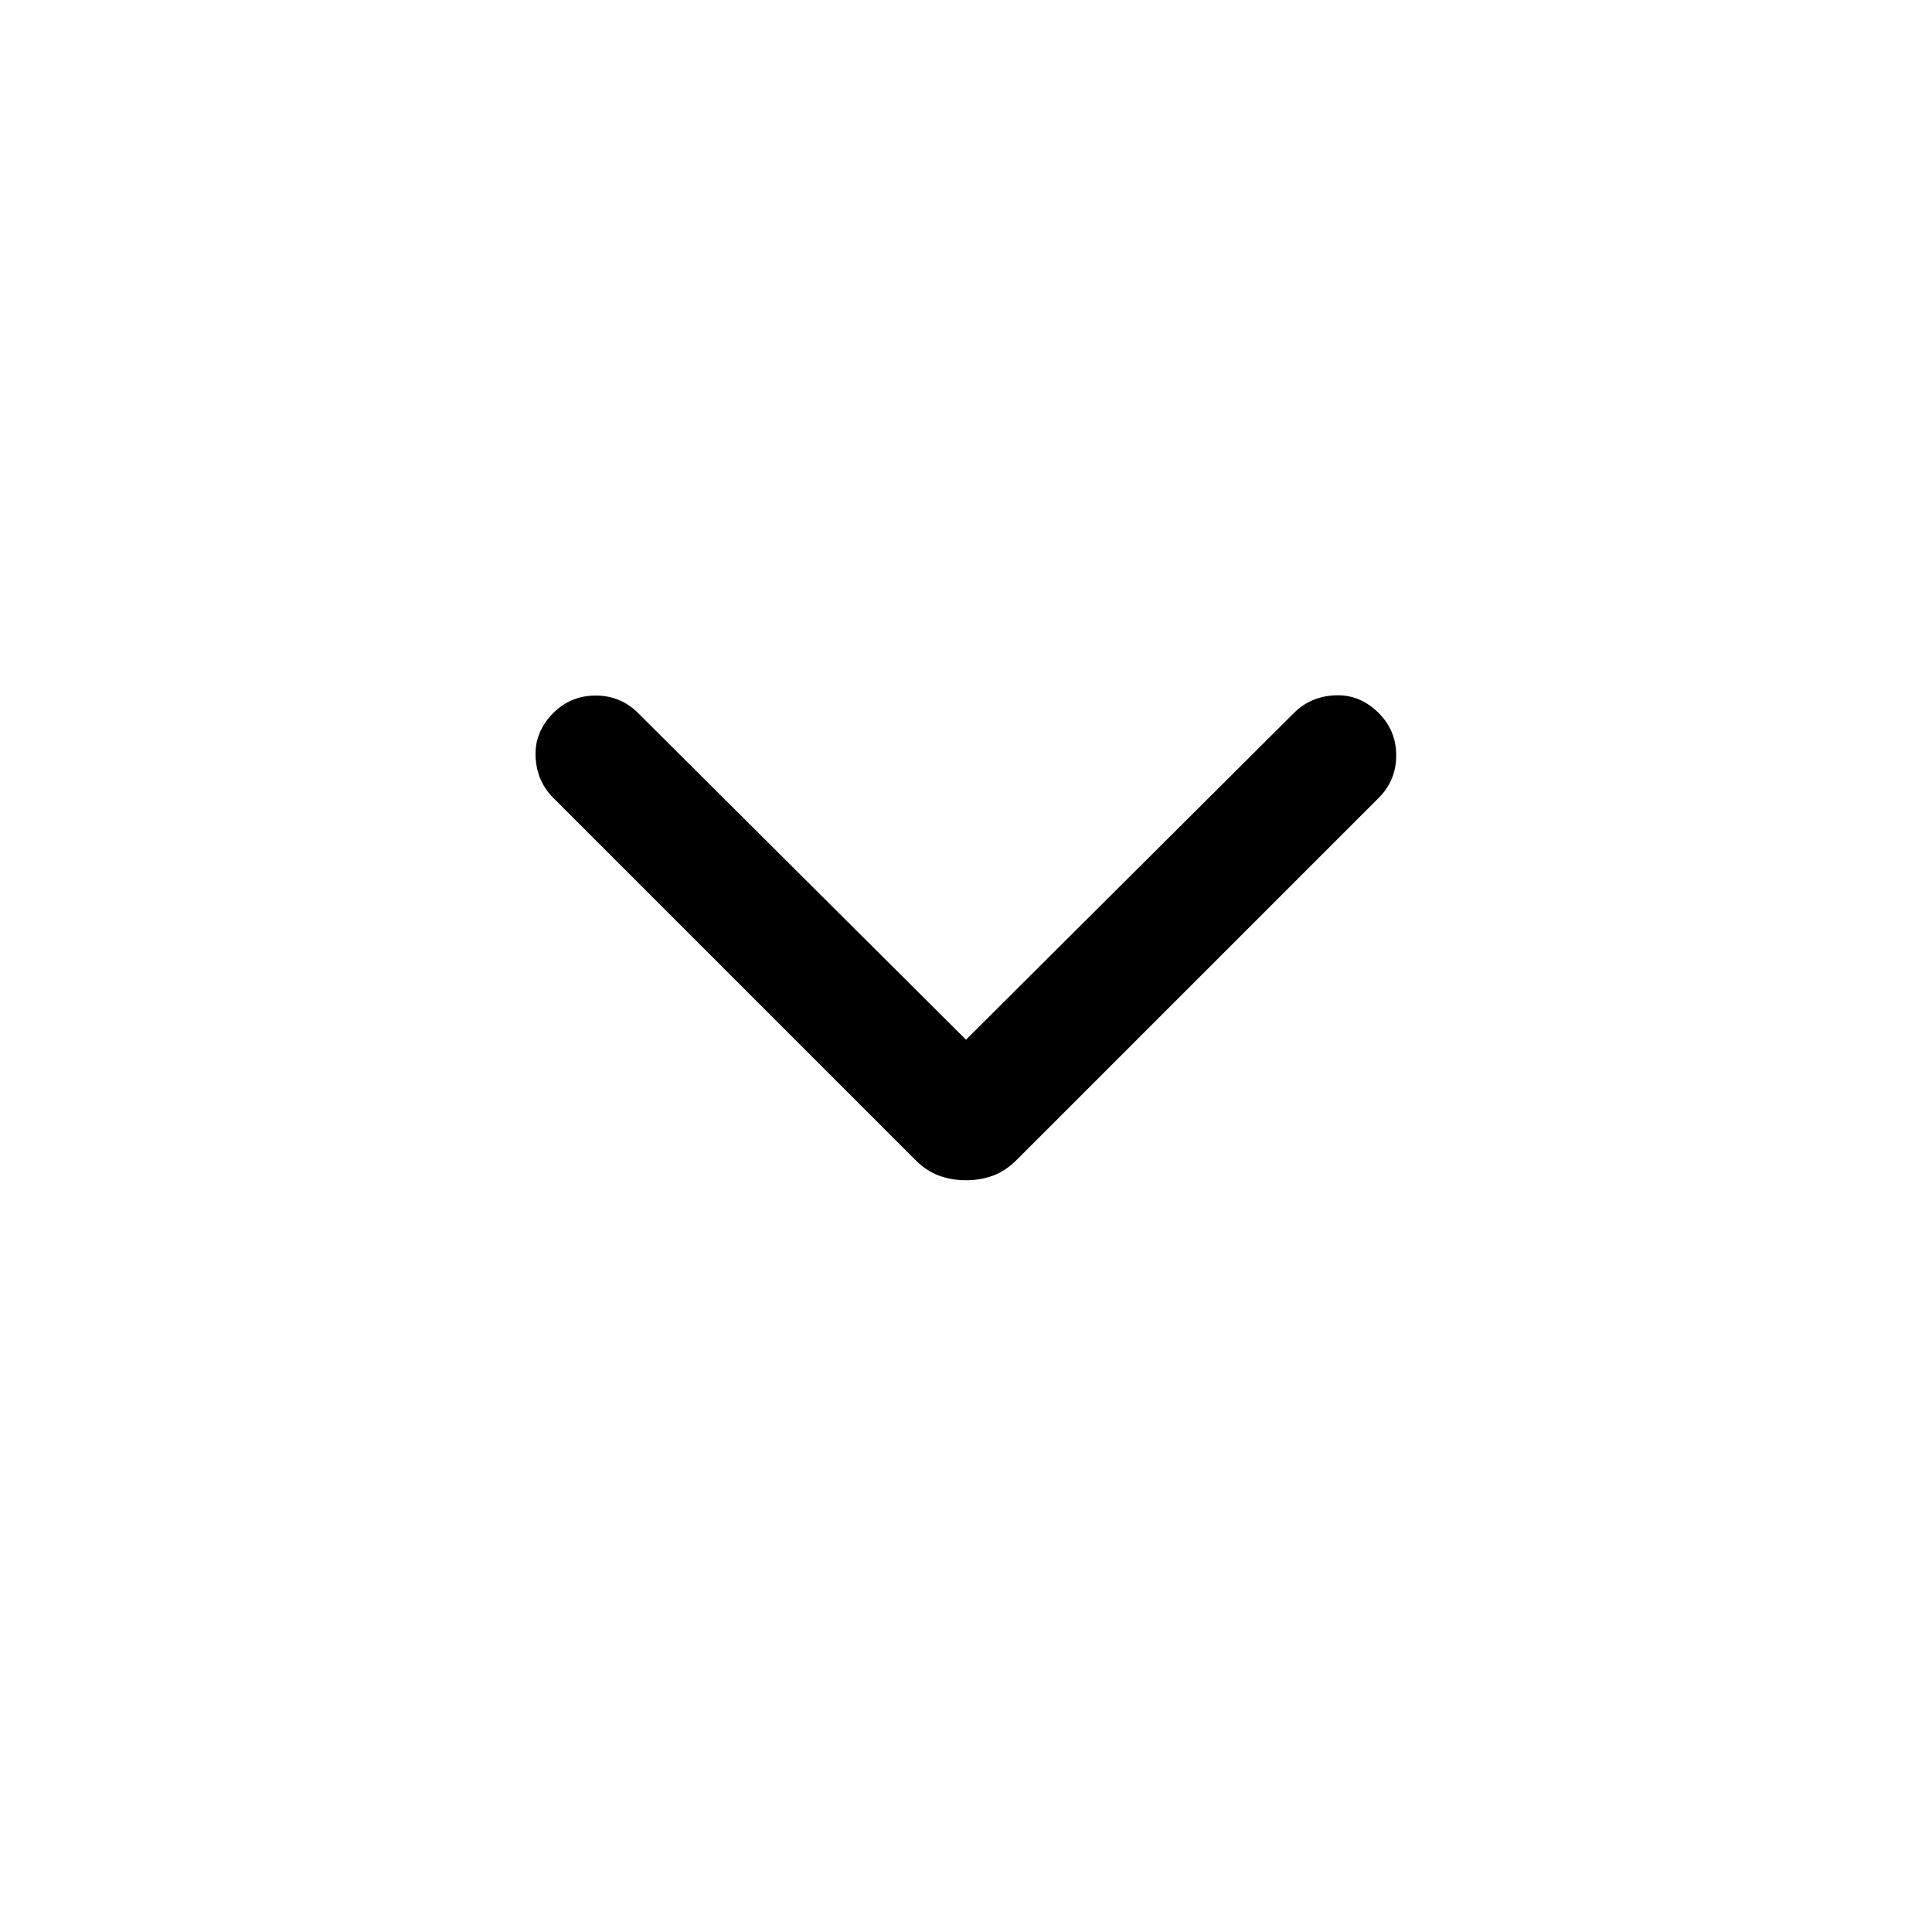 <svg xmlns="http://www.w3.org/2000/svg" height="24" viewBox="0 -960 960 960" width="24"><path d="M480-373.54q-7.23 0-13.46-2.31-6.23-2.3-11.85-7.92L274.92-563.54q-8.3-8.31-8.8-20.58-.5-12.26 8.8-21.57 8.7-8.69 21.08-8.69 12.38 0 21.08 8.69L480-443.38l162.92-162.31q8.31-8.31 20.58-8.81 12.27-.5 21.58 8.81 8.69 8.69 8.69 21.07 0 12.39-8.69 21.08L505.31-383.77q-5.62 5.62-11.85 7.92-6.23 2.31-13.46 2.31Z"/></svg>